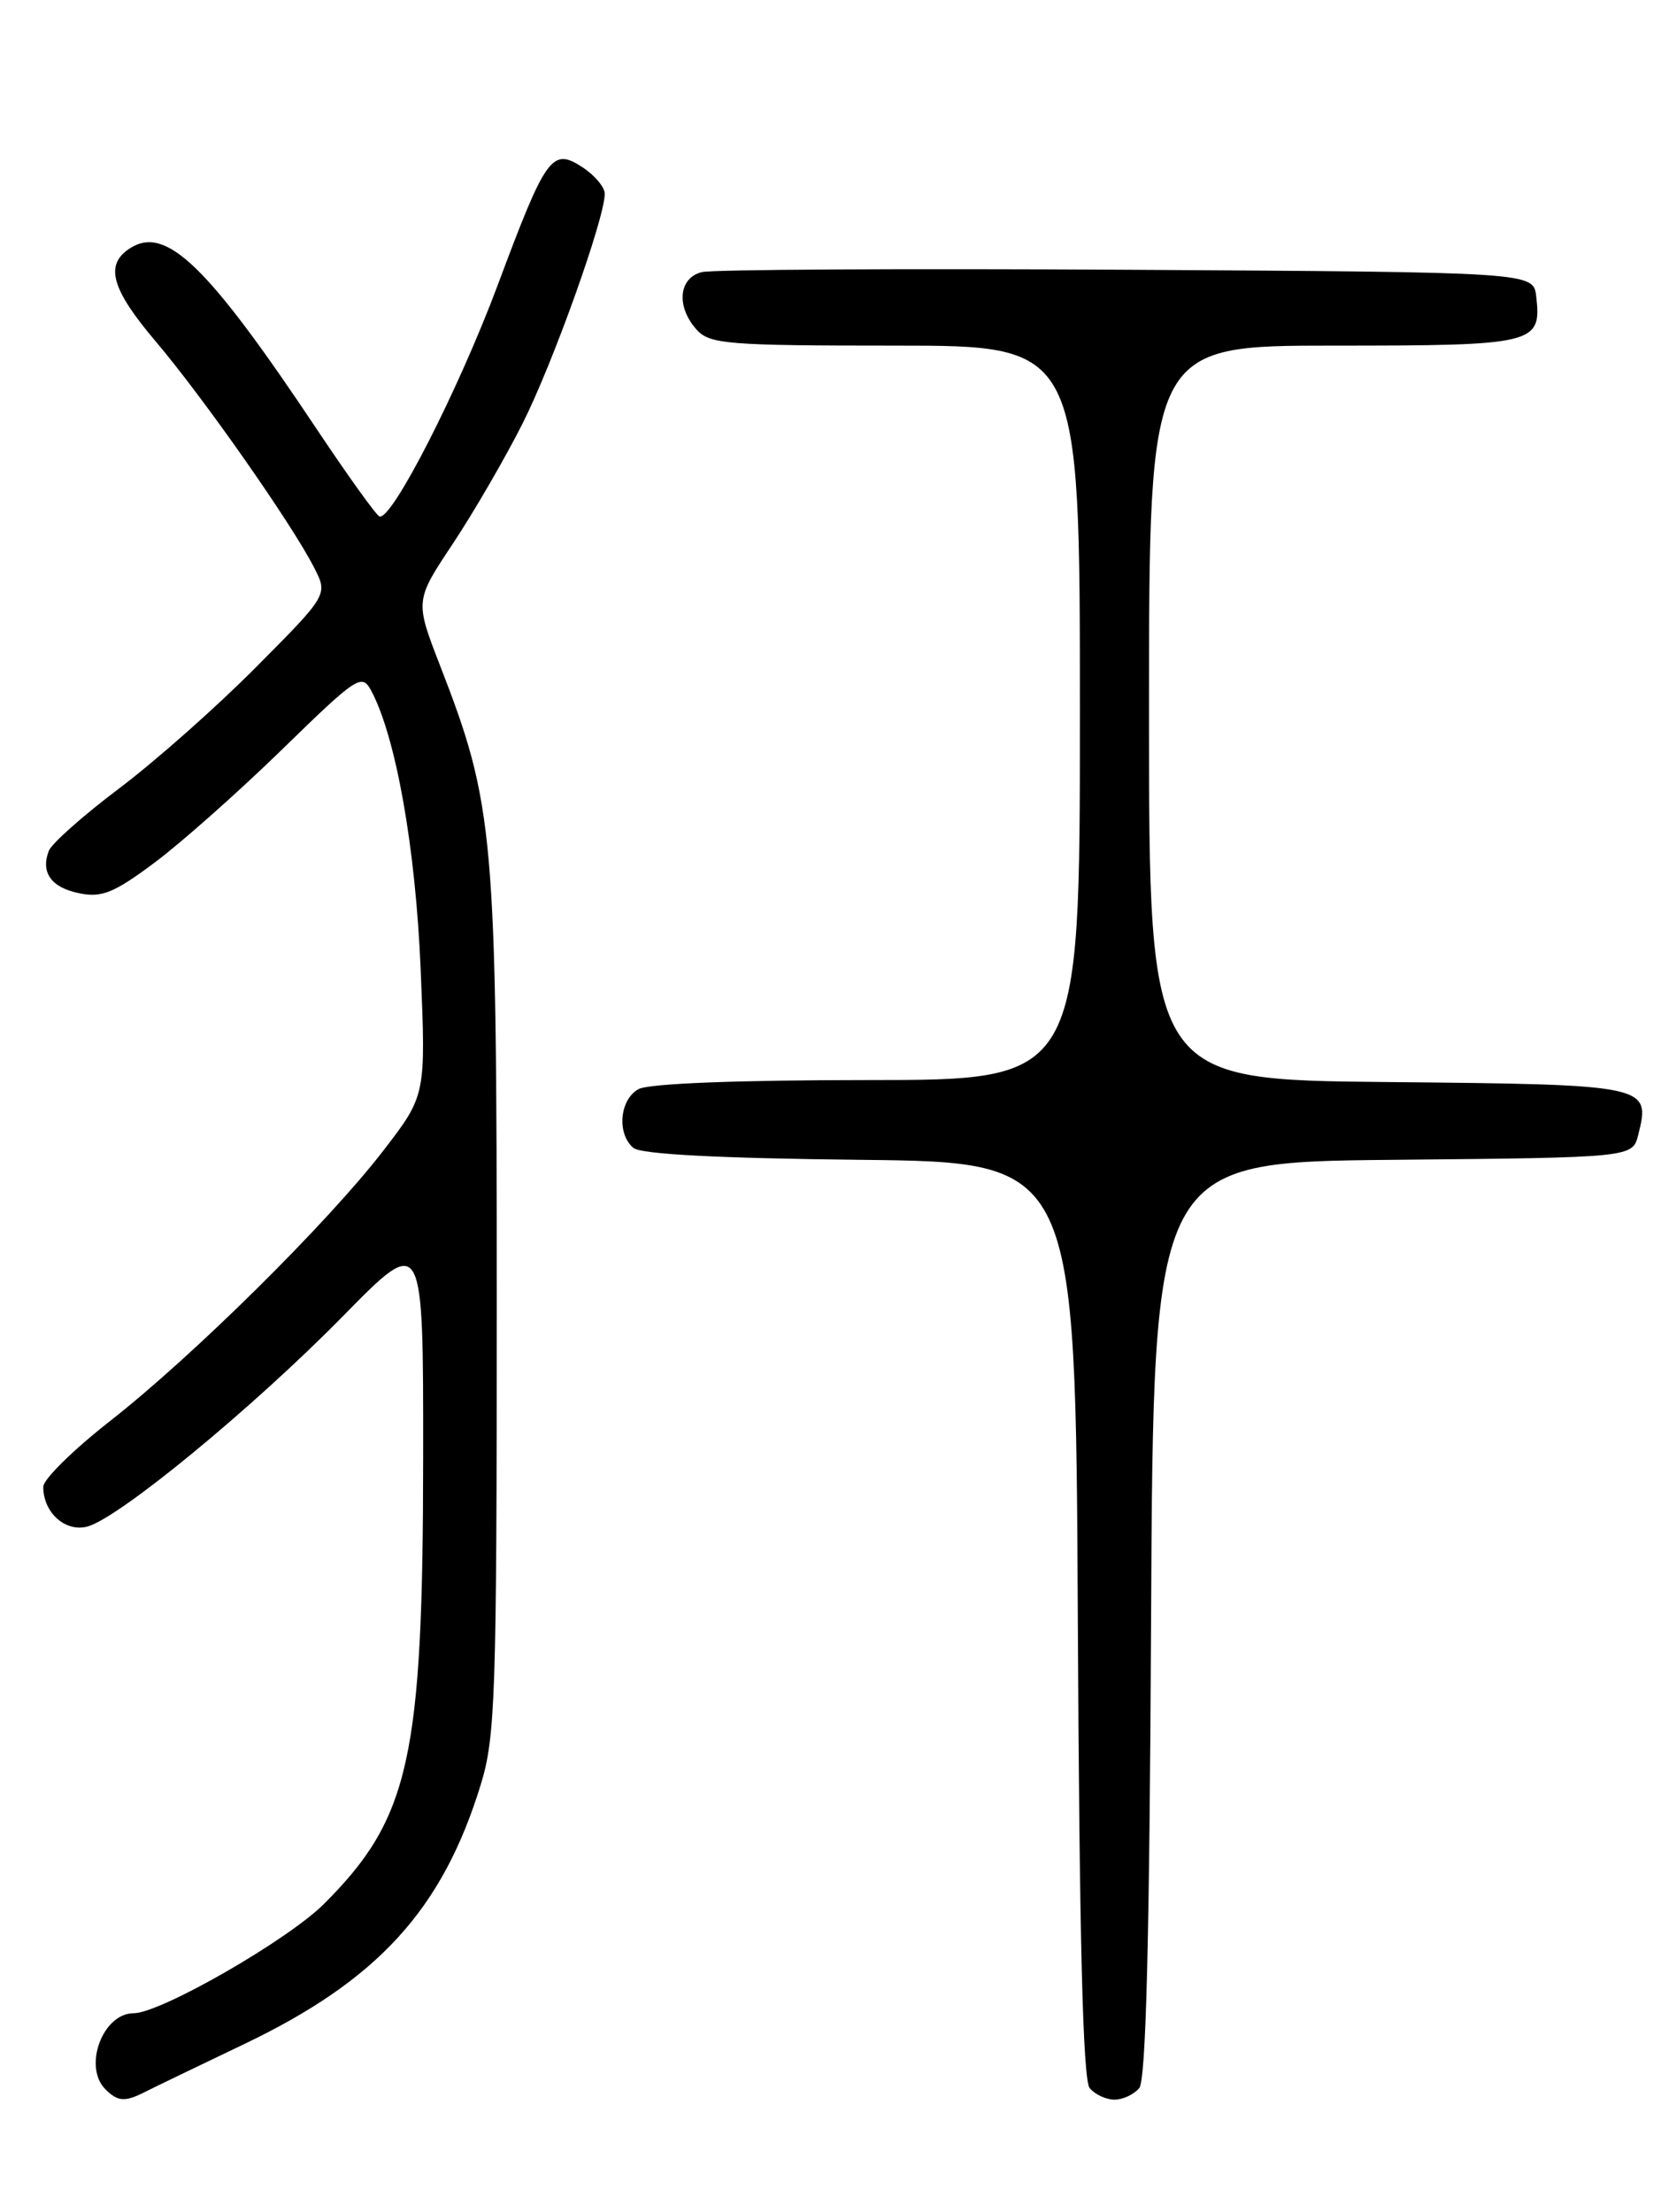 <?xml version="1.0" encoding="UTF-8" standalone="no"?>
<!DOCTYPE svg PUBLIC "-//W3C//DTD SVG 1.1//EN" "http://www.w3.org/Graphics/SVG/1.1/DTD/svg11.dtd" >
<svg xmlns="http://www.w3.org/2000/svg" xmlns:xlink="http://www.w3.org/1999/xlink" version="1.1" viewBox="0 0 194 256">
 <g >
 <path fill="currentColor"
d=" M 16.76 242.12 C 17.72 241.63 22.86 239.15 28.18 236.61 C 43.76 229.17 51.22 220.98 55.66 206.50 C 57.34 201.02 57.50 196.21 57.50 151.00 C 57.50 96.45 57.21 93.18 50.93 77.01 C 48.03 69.52 48.03 69.52 52.44 62.89 C 54.86 59.24 58.48 53.00 60.48 49.03 C 64.00 42.06 70.00 25.28 70.00 22.43 C 70.00 21.67 68.85 20.29 67.44 19.37 C 63.89 17.04 63.21 18.00 57.61 33.00 C 53.06 45.17 45.32 60.31 43.92 59.77 C 43.54 59.62 40.30 55.11 36.72 49.75 C 24.06 30.76 19.26 26.09 15.10 28.70 C 12.08 30.59 12.84 33.40 18.01 39.50 C 23.54 46.02 33.75 60.59 36.35 65.67 C 37.97 68.83 37.97 68.83 29.66 77.19 C 25.10 81.79 17.96 88.11 13.80 91.24 C 9.64 94.37 5.98 97.62 5.65 98.47 C 4.68 100.99 5.94 102.74 9.22 103.39 C 11.79 103.91 13.23 103.32 17.90 99.83 C 20.98 97.53 27.62 91.64 32.66 86.73 C 41.34 78.27 41.88 77.92 42.96 79.92 C 45.82 85.27 48.10 98.07 48.69 112.13 C 49.30 126.76 49.30 126.76 44.40 133.13 C 37.98 141.48 22.33 156.96 12.69 164.50 C 8.48 167.80 5.02 171.20 5.01 172.06 C 4.99 175.03 7.53 177.34 10.09 176.68 C 13.71 175.75 29.30 162.92 39.75 152.27 C 49.00 142.85 49.00 142.85 48.98 168.67 C 48.96 203.52 47.43 210.42 37.51 220.34 C 33.29 224.55 18.58 233.00 15.46 233.00 C 11.89 233.00 9.59 239.19 12.20 241.80 C 13.63 243.23 14.46 243.29 16.76 242.12 Z  M 131.87 241.66 C 132.65 240.72 133.06 224.45 133.24 187.41 C 133.50 134.50 133.50 134.50 161.23 134.23 C 188.97 133.97 188.97 133.97 189.63 131.33 C 191.08 125.57 190.85 125.52 160.64 125.23 C 133.00 124.97 133.00 124.97 133.00 82.48 C 133.00 40.00 133.00 40.00 154.38 40.00 C 177.72 40.00 178.45 39.82 177.82 34.31 C 177.50 31.50 177.50 31.50 130.50 31.22 C 104.65 31.07 82.49 31.19 81.25 31.49 C 78.54 32.15 78.24 35.50 80.65 38.17 C 82.16 39.83 84.25 40.00 103.65 40.00 C 125.00 40.00 125.00 40.00 125.00 82.50 C 125.00 125.00 125.00 125.00 100.43 125.00 C 85.41 125.00 75.12 125.40 73.93 126.04 C 71.72 127.22 71.36 131.23 73.33 132.86 C 74.20 133.58 83.25 134.06 99.58 134.23 C 124.50 134.50 124.50 134.50 124.76 187.41 C 124.94 224.45 125.35 240.72 126.13 241.66 C 126.74 242.40 128.03 243.00 129.00 243.00 C 129.97 243.00 131.26 242.40 131.87 241.66 Z "/>
</g>
</svg>